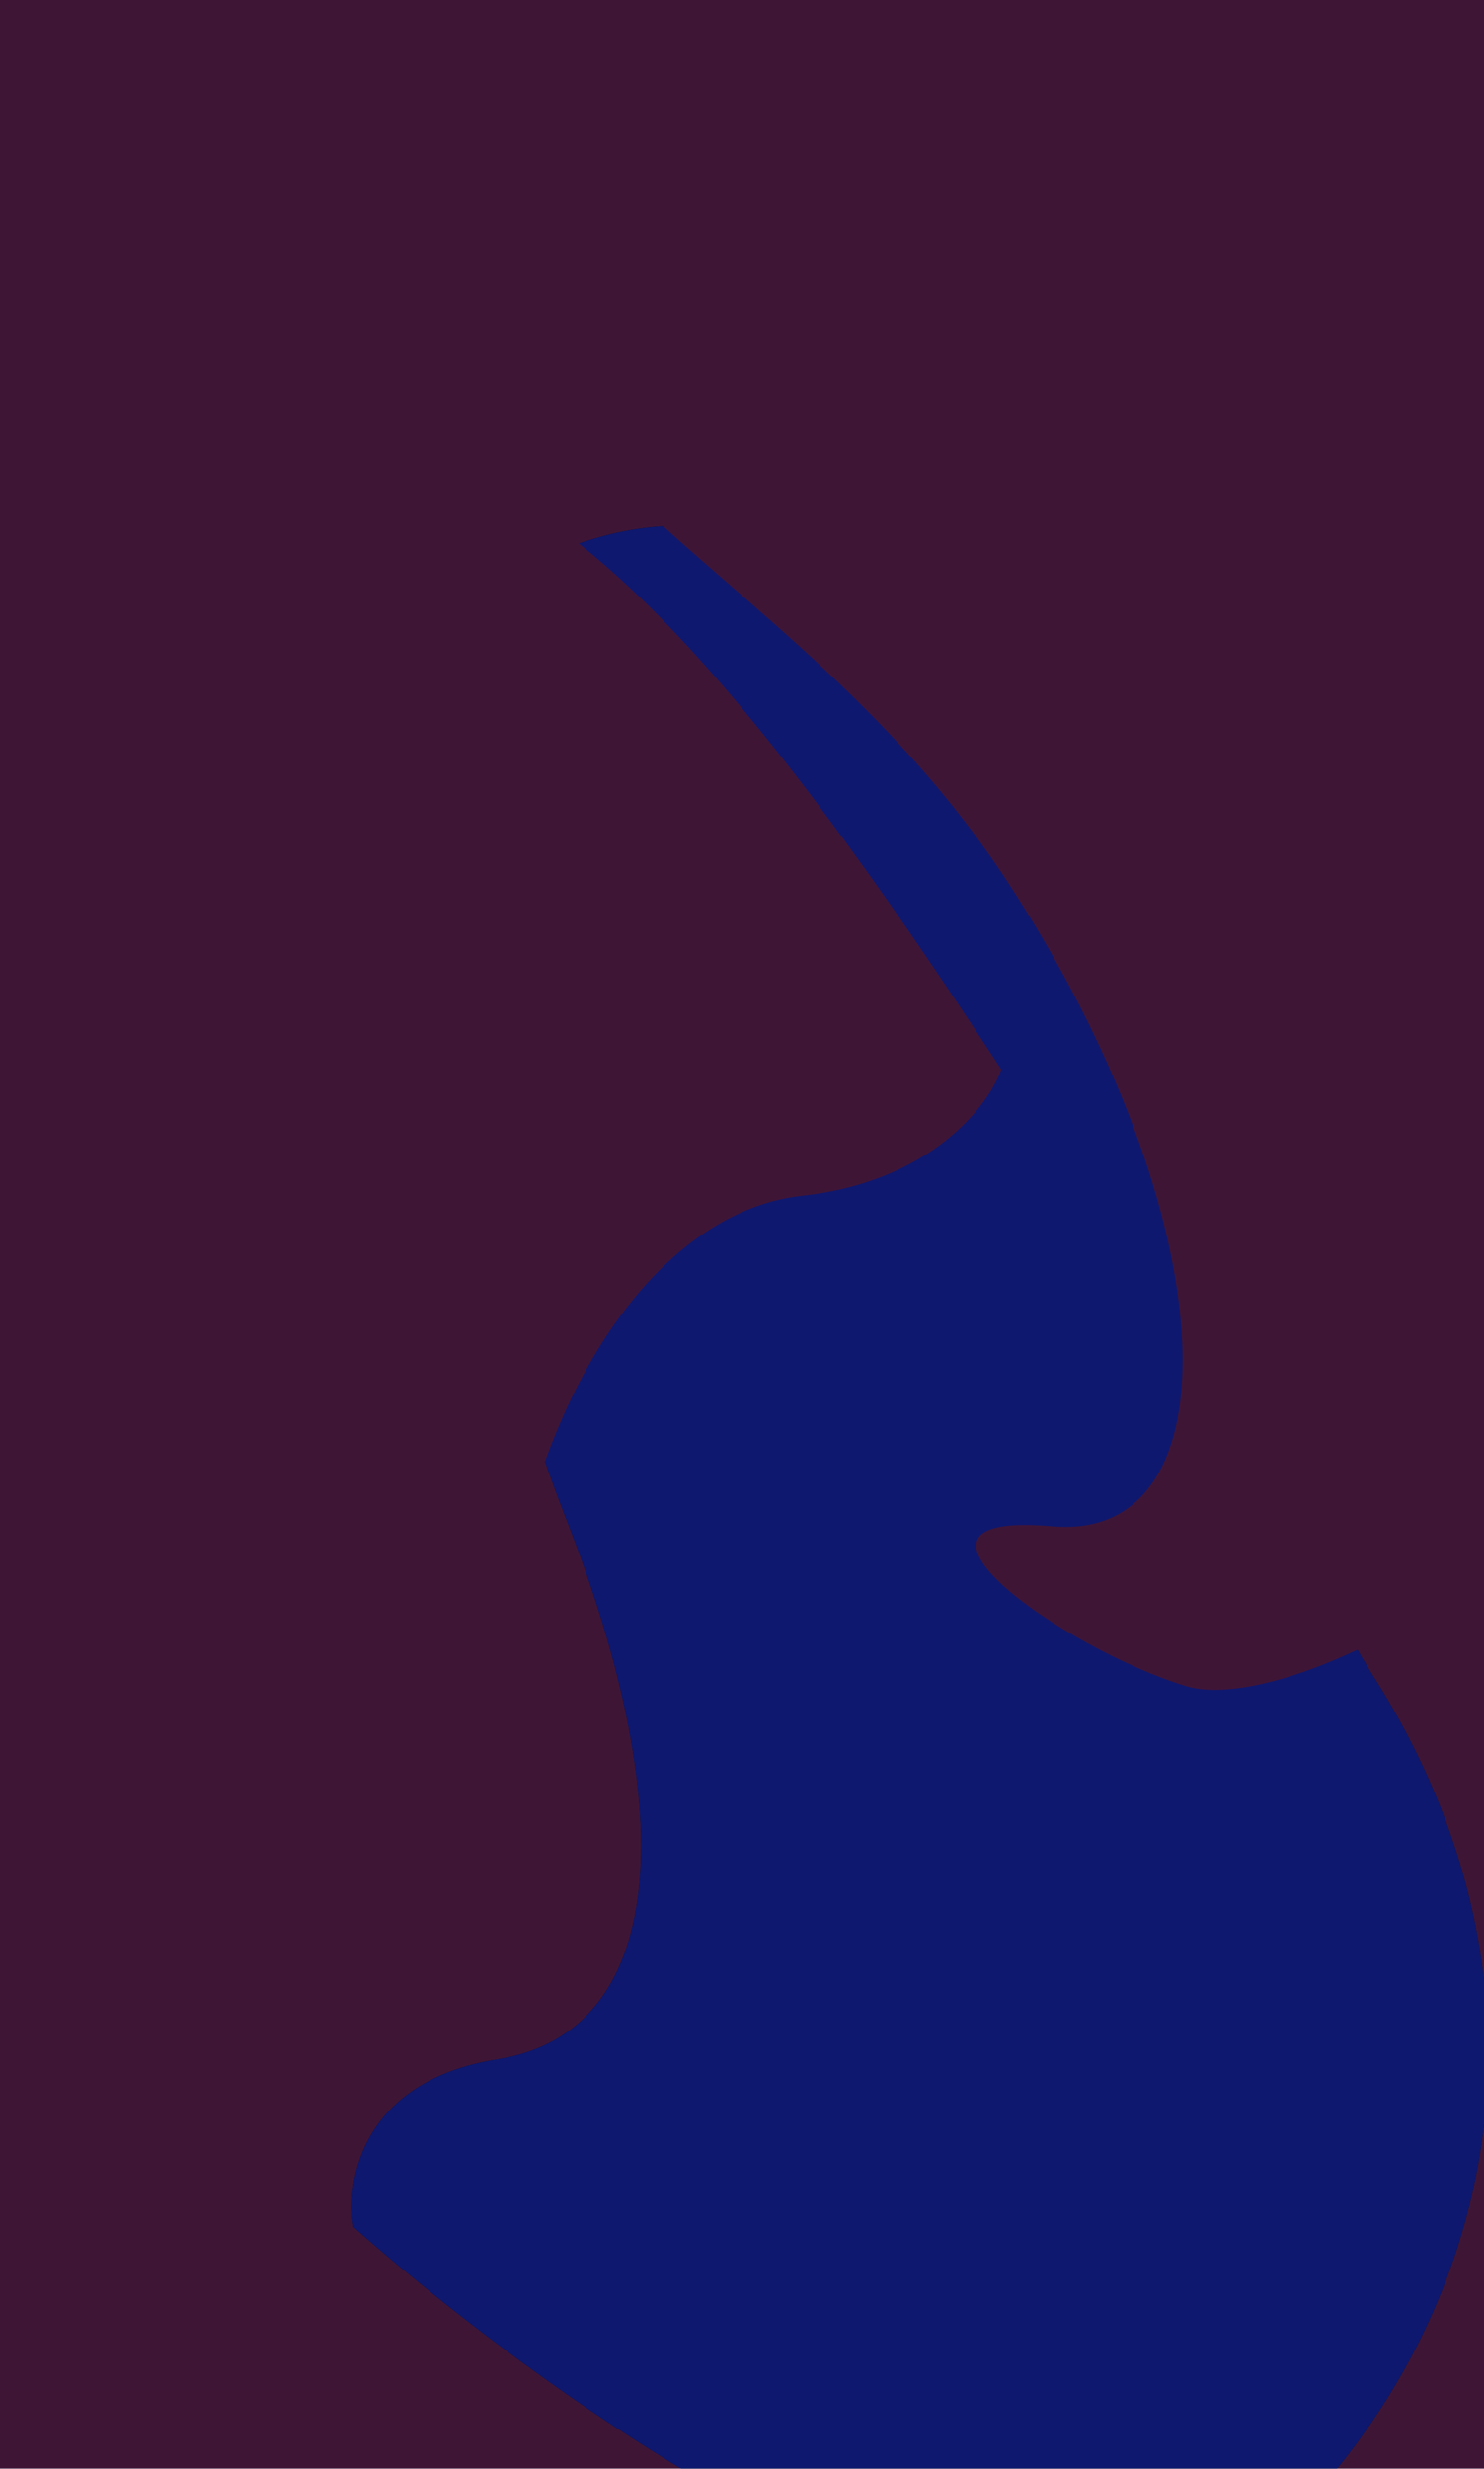 <svg width="368" height="612" viewBox="0 0 368 612" fill="none" xmlns="http://www.w3.org/2000/svg">
<g clip-path="url(#clip0_3440_44289)" filter="url(#filter0_n_3440_44289)">
<rect width="612" height="368" transform="matrix(0 -1 1 0 0 612)" fill="#3F1536"/>
<g filter="url(#filter1_f_3440_44289)">
<path d="M306.938 637.093C256.285 679.913 139.65 598.245 87.664 552.058C85.623 540.403 89.909 515.772 123.373 510.485C165.203 503.875 169.113 450.097 140.487 376.79C111.862 303.483 80.604 157.797 141.658 135.436C202.711 113.076 240.812 167.501 299.976 246.739C359.14 325.978 290.604 336.302 340.942 416.139C391.28 495.975 370.254 583.567 306.938 637.093Z" fill="#0C0F0A"/>
<path d="M132.306 42.204C161.883 -29.607 240.255 33.861 299.562 39.398C287.554 66.821 269.711 129.05 294.405 158.588C325.273 195.512 389.64 230.72 410.906 297.945C432.172 365.169 324.644 427.308 294.062 417.978C263.48 408.649 215.02 374.3 260.954 378.375C306.887 382.45 304.442 302.008 249.652 218.302C194.862 134.595 102.729 114.016 132.306 42.204Z" fill="#3F1536"/>
<path d="M99.769 114.13C146.441 118.678 198.585 189.047 248.312 265.119C245.149 274.109 230.823 292.96 198.832 296.447C158.844 300.805 123.228 356.672 122.435 439.13C121.642 521.588 109.724 533.368 30.735 505.569C-48.254 477.769 -107.22 420.973 -90.632 414.523C-74.044 408.074 -23.83 304.917 7.529 255.334C38.888 205.751 53.097 109.583 99.769 114.13Z" fill="#3F1536"/>
</g>
<g style="mix-blend-mode:color-dodge" filter="url(#filter2_f_3440_44289)">
<path d="M306.938 637.093C256.285 679.913 139.65 598.245 87.664 552.058C85.623 540.403 89.909 515.772 123.373 510.485C165.203 503.875 169.113 450.097 140.487 376.79C111.862 303.483 80.604 157.797 141.658 135.436C202.711 113.076 240.812 167.501 299.976 246.739C359.14 325.978 290.604 336.302 340.942 416.139C391.28 495.975 370.254 583.567 306.938 637.093Z" fill="#0E186F"/>
<path d="M132.306 42.204C161.883 -29.607 240.255 33.861 299.562 39.398C287.554 66.821 269.711 129.05 294.405 158.588C325.273 195.512 389.64 230.72 410.906 297.945C432.172 365.169 324.644 427.308 294.062 417.978C263.48 408.649 215.02 374.3 260.954 378.375C306.887 382.45 304.442 302.008 249.652 218.302C194.862 134.595 102.729 114.016 132.306 42.204Z" fill="#3F1536"/>
<path d="M99.769 114.13C146.441 118.678 198.585 189.047 248.312 265.119C245.149 274.109 230.823 292.96 198.832 296.447C158.844 300.805 123.228 356.672 122.435 439.13C121.642 521.588 109.724 533.368 30.735 505.569C-48.254 477.769 -107.22 420.973 -90.632 414.523C-74.044 408.074 -23.83 304.917 7.529 255.334C38.888 205.751 53.097 109.583 99.769 114.13Z" fill="#3F1536"/>
</g>
</g>
<defs>
<filter id="filter0_n_3440_44289" x="0" y="0" width="368" height="612" filterUnits="userSpaceOnUse" color-interpolation-filters="sRGB">
<feFlood flood-opacity="0" result="BackgroundImageFix"/>
<feBlend mode="normal" in="SourceGraphic" in2="BackgroundImageFix" result="shape"/>
<feTurbulence type="fractalNoise" baseFrequency="2 2" stitchTiles="stitch" numOctaves="3" result="noise" seed="3545" />
<feColorMatrix in="noise" type="luminanceToAlpha" result="alphaNoise" />
<feComponentTransfer in="alphaNoise" result="coloredNoise1">
<feFuncA type="discrete" tableValues="0 0 0 0 0 0 0 0 0 0 0 0 0 0 0 0 0 1 1 1 1 1 1 1 1 1 1 1 1 1 1 1 1 0 0 0 0 0 0 0 0 0 0 0 0 0 0 0 0 0 0 0 0 0 0 0 0 0 0 0 0 0 0 0 0 0 0 0 0 0 0 0 0 0 0 0 0 0 0 0 0 0 0 0 0 0 0 0 0 0 0 0 0 0 0 0 0 0 0 0 "/>
</feComponentTransfer>
<feComposite operator="in" in2="shape" in="coloredNoise1" result="noise1Clipped" />
<feFlood flood-color="rgba(255, 255, 255, 0.1)" result="color1Flood" />
<feComposite operator="in" in2="noise1Clipped" in="color1Flood" result="color1" />
<feMerge result="effect1_noise_3440_44289">
<feMergeNode in="shape" />
<feMergeNode in="color1" />
</feMerge>
</filter>
<filter id="filter1_f_3440_44289" x="-228.441" y="-207.046" width="885.428" height="991.175" filterUnits="userSpaceOnUse" color-interpolation-filters="sRGB">
<feFlood flood-opacity="0" result="BackgroundImageFix"/>
<feBlend mode="normal" in="SourceGraphic" in2="BackgroundImageFix" result="shape"/>
<feGaussianBlur stdDeviation="67.5" result="effect1_foregroundBlur_3440_44289"/>
</filter>
<filter id="filter2_f_3440_44289" x="-213.441" y="-192.046" width="855.428" height="961.175" filterUnits="userSpaceOnUse" color-interpolation-filters="sRGB">
<feFlood flood-opacity="0" result="BackgroundImageFix"/>
<feBlend mode="normal" in="SourceGraphic" in2="BackgroundImageFix" result="shape"/>
<feGaussianBlur stdDeviation="60" result="effect1_foregroundBlur_3440_44289"/>
</filter>
<clipPath id="clip0_3440_44289">
<rect width="612" height="368" fill="white" transform="matrix(0 -1 1 0 0 612)"/>
</clipPath>
</defs>
</svg>

